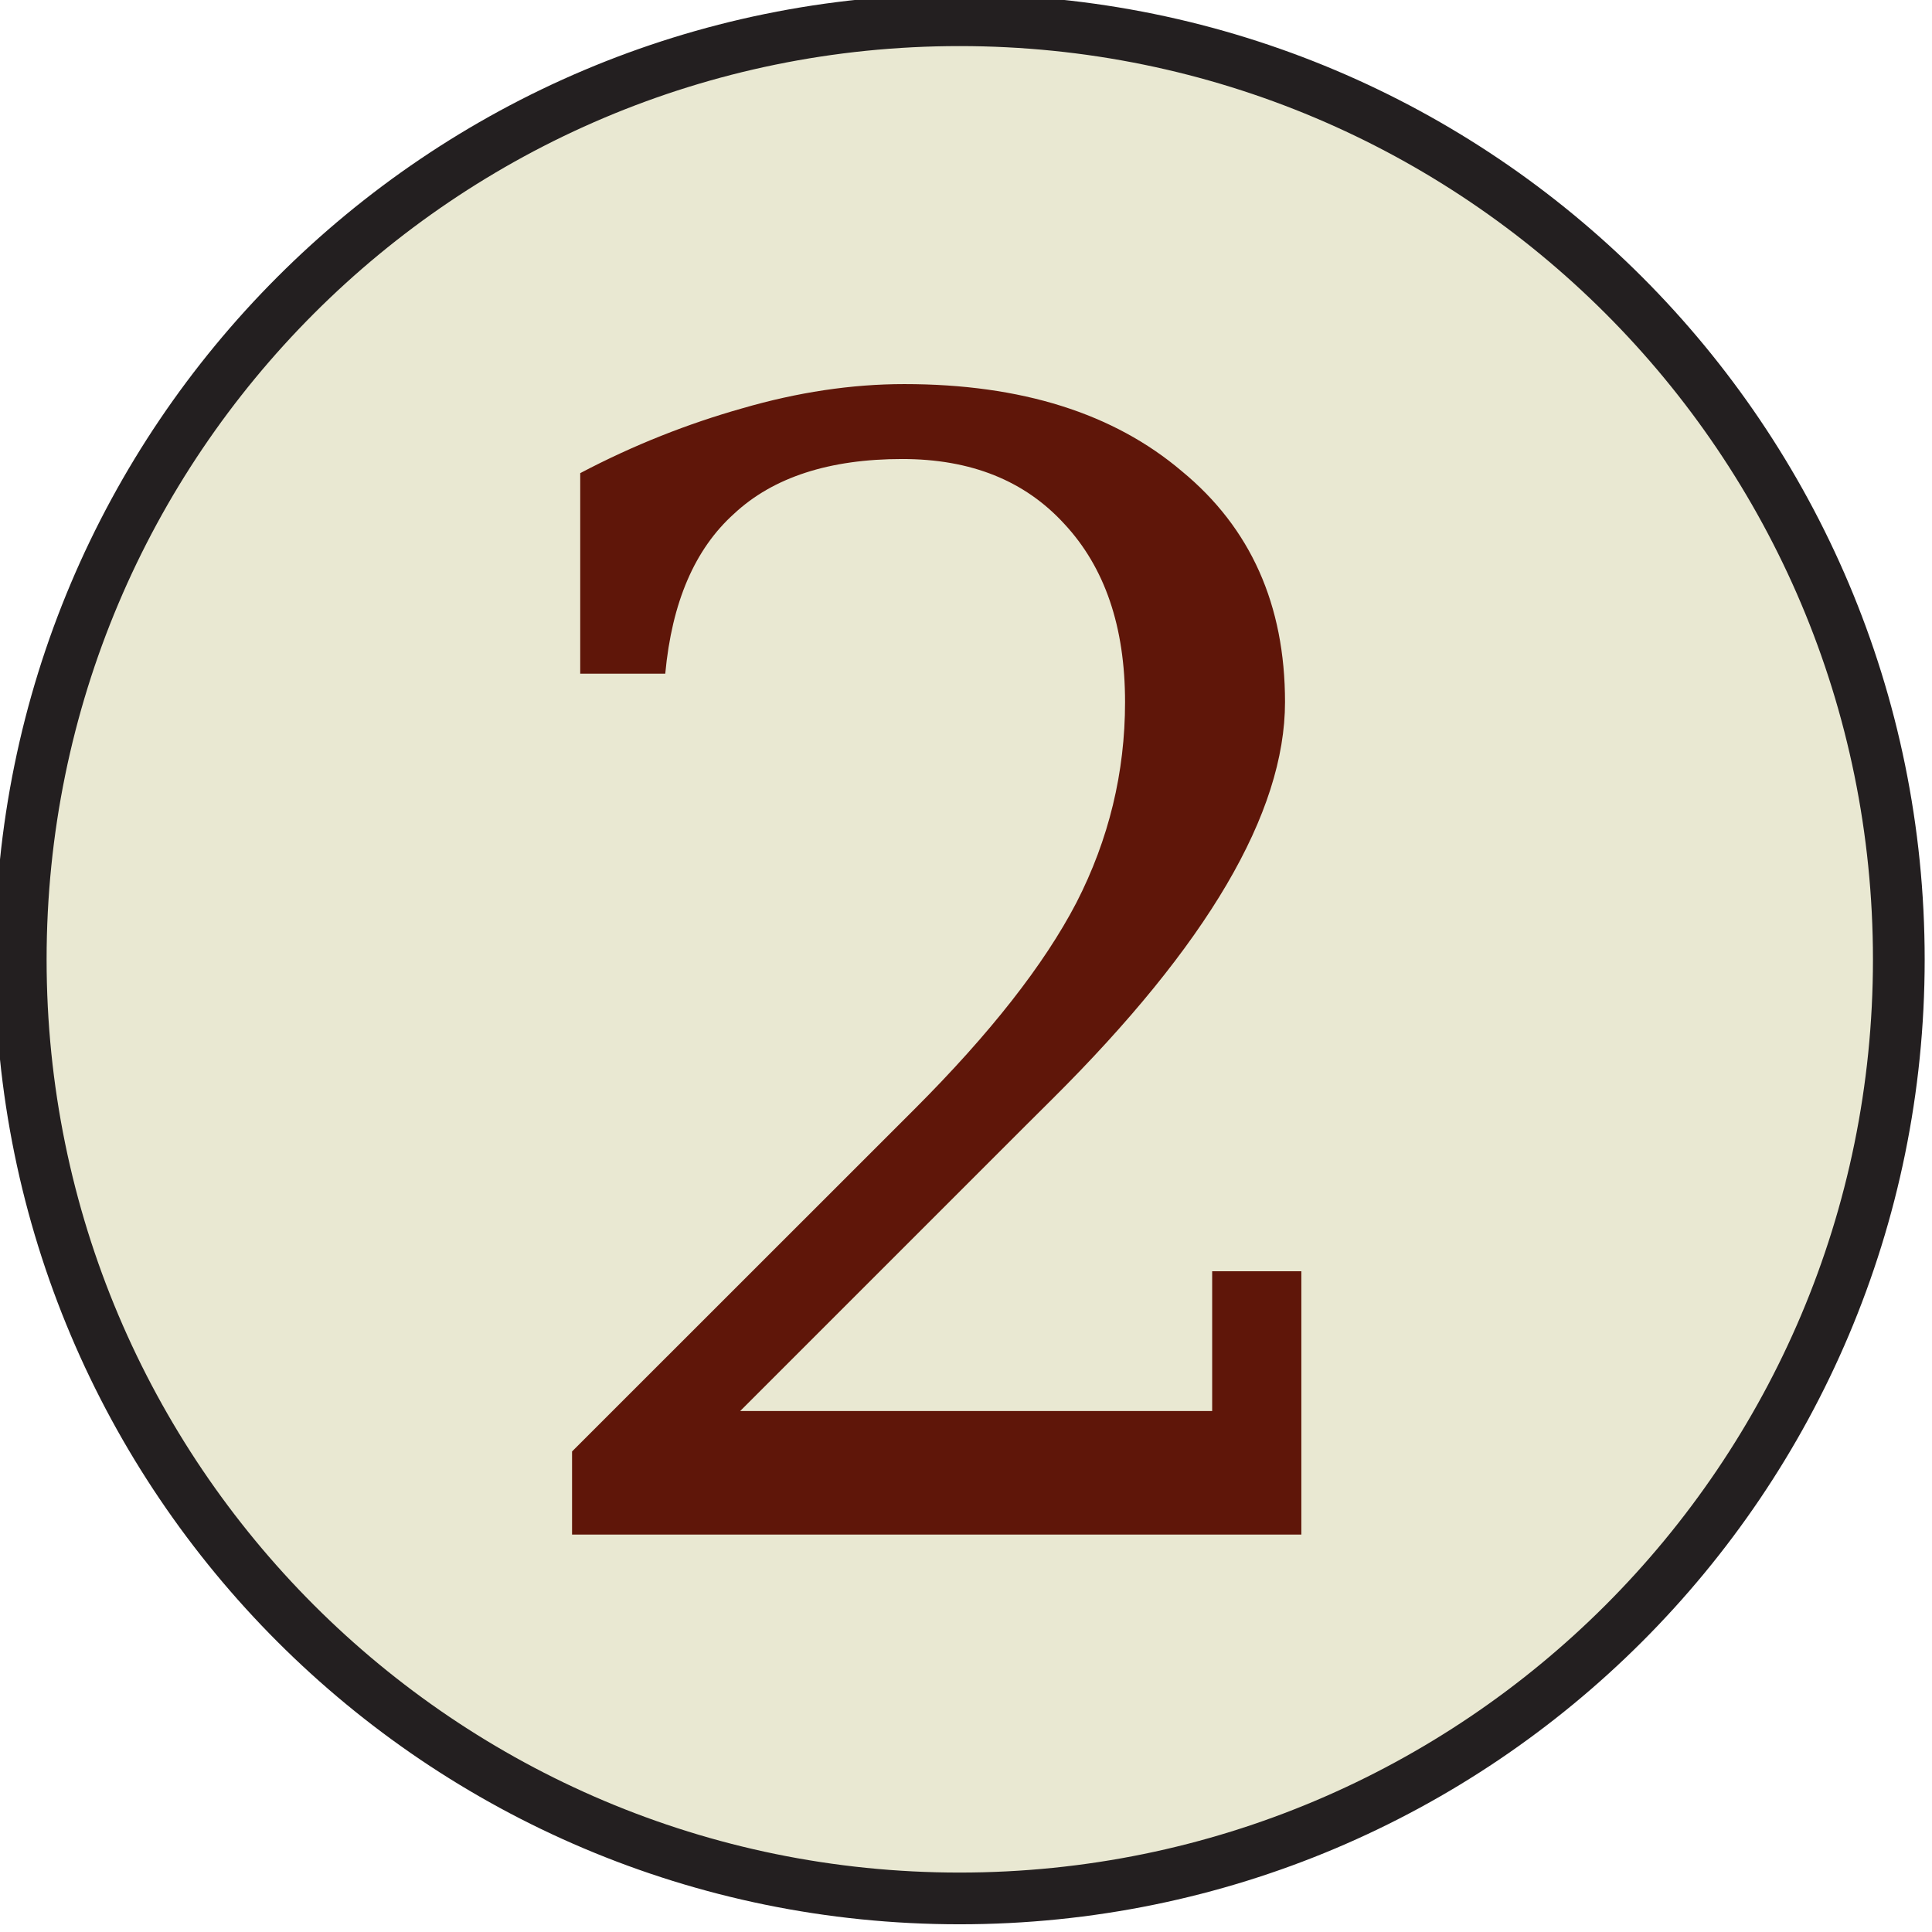 <?xml version="1.0" encoding="UTF-8"?>
<svg xmlns="http://www.w3.org/2000/svg" xmlns:xlink="http://www.w3.org/1999/xlink" width="14.904pt" height="14.904pt" viewBox="0 0 14.904 14.904" version="1.2">
<defs>
<g>
<symbol overflow="visible" id="glyph0-0">
<path style="stroke:none;" d="M 0.594 2.109 L 0.594 -8.422 L 6.578 -8.422 L 6.578 2.109 Z M 1.266 1.453 L 5.906 1.453 L 5.906 -7.75 L 1.266 -7.75 Z M 1.266 1.453 "/>
</symbol>
<symbol overflow="visible" id="glyph0-1">
<path style="stroke:none;" d="M 1.531 -6.641 L 0.875 -6.641 L 0.875 -8.188 C 1.289 -8.406 1.707 -8.57 2.125 -8.688 C 2.551 -8.812 2.969 -8.875 3.375 -8.875 C 4.281 -8.875 4.992 -8.648 5.516 -8.203 C 6.047 -7.766 6.312 -7.172 6.312 -6.422 C 6.312 -5.566 5.711 -4.547 4.516 -3.359 C 4.43 -3.273 4.363 -3.207 4.312 -3.156 L 2.109 -0.953 L 5.75 -0.953 L 5.75 -2.031 L 6.438 -2.031 L 6.438 0 L 0.812 0 L 0.812 -0.641 L 3.453 -3.281 C 4.035 -3.863 4.453 -4.395 4.703 -4.875 C 4.953 -5.363 5.078 -5.879 5.078 -6.422 C 5.078 -7.004 4.922 -7.461 4.609 -7.797 C 4.305 -8.129 3.891 -8.297 3.359 -8.297 C 2.797 -8.297 2.363 -8.156 2.062 -7.875 C 1.758 -7.602 1.582 -7.191 1.531 -6.641 Z M 1.531 -6.641 "/>
</symbol>
</g>
<clipPath id="clip1">
  <path d="M 0 0 L 14.855 0 L 14.855 14.855 L 0 14.855 Z M 0 0 "/>
</clipPath>
</defs>
<g id="surface1">
<g clip-path="url(#clip1)" clip-rule="nonzero">
<path style="fill-rule:nonzero;fill:rgb(91.345%,90.738%,82.13%);fill-opacity:1;stroke-width:0.399;stroke-linecap:butt;stroke-linejoin:miter;stroke:rgb(13.73%,12.16%,12.549%);stroke-opacity:1;stroke-miterlimit:10;" d="M 7.244 -0.001 C 7.244 4.003 4.002 7.245 -0.002 7.245 C -4.002 7.245 -7.244 4.003 -7.244 -0.001 C -7.244 -4.001 -4.002 -7.244 -0.002 -7.244 C 4.002 -7.244 7.244 -4.001 7.244 -0.001 Z M 7.244 -0.001 " transform="matrix(1,0,0,-1,7.404,7.401)"/>
</g>
<g style="fill:rgb(37.292%,8.788%,3.516%);fill-opacity:1;">
  <use xlink:href="#glyph0-1" x="3.601" y="11.838"/>
</g>
</g>
</svg>
